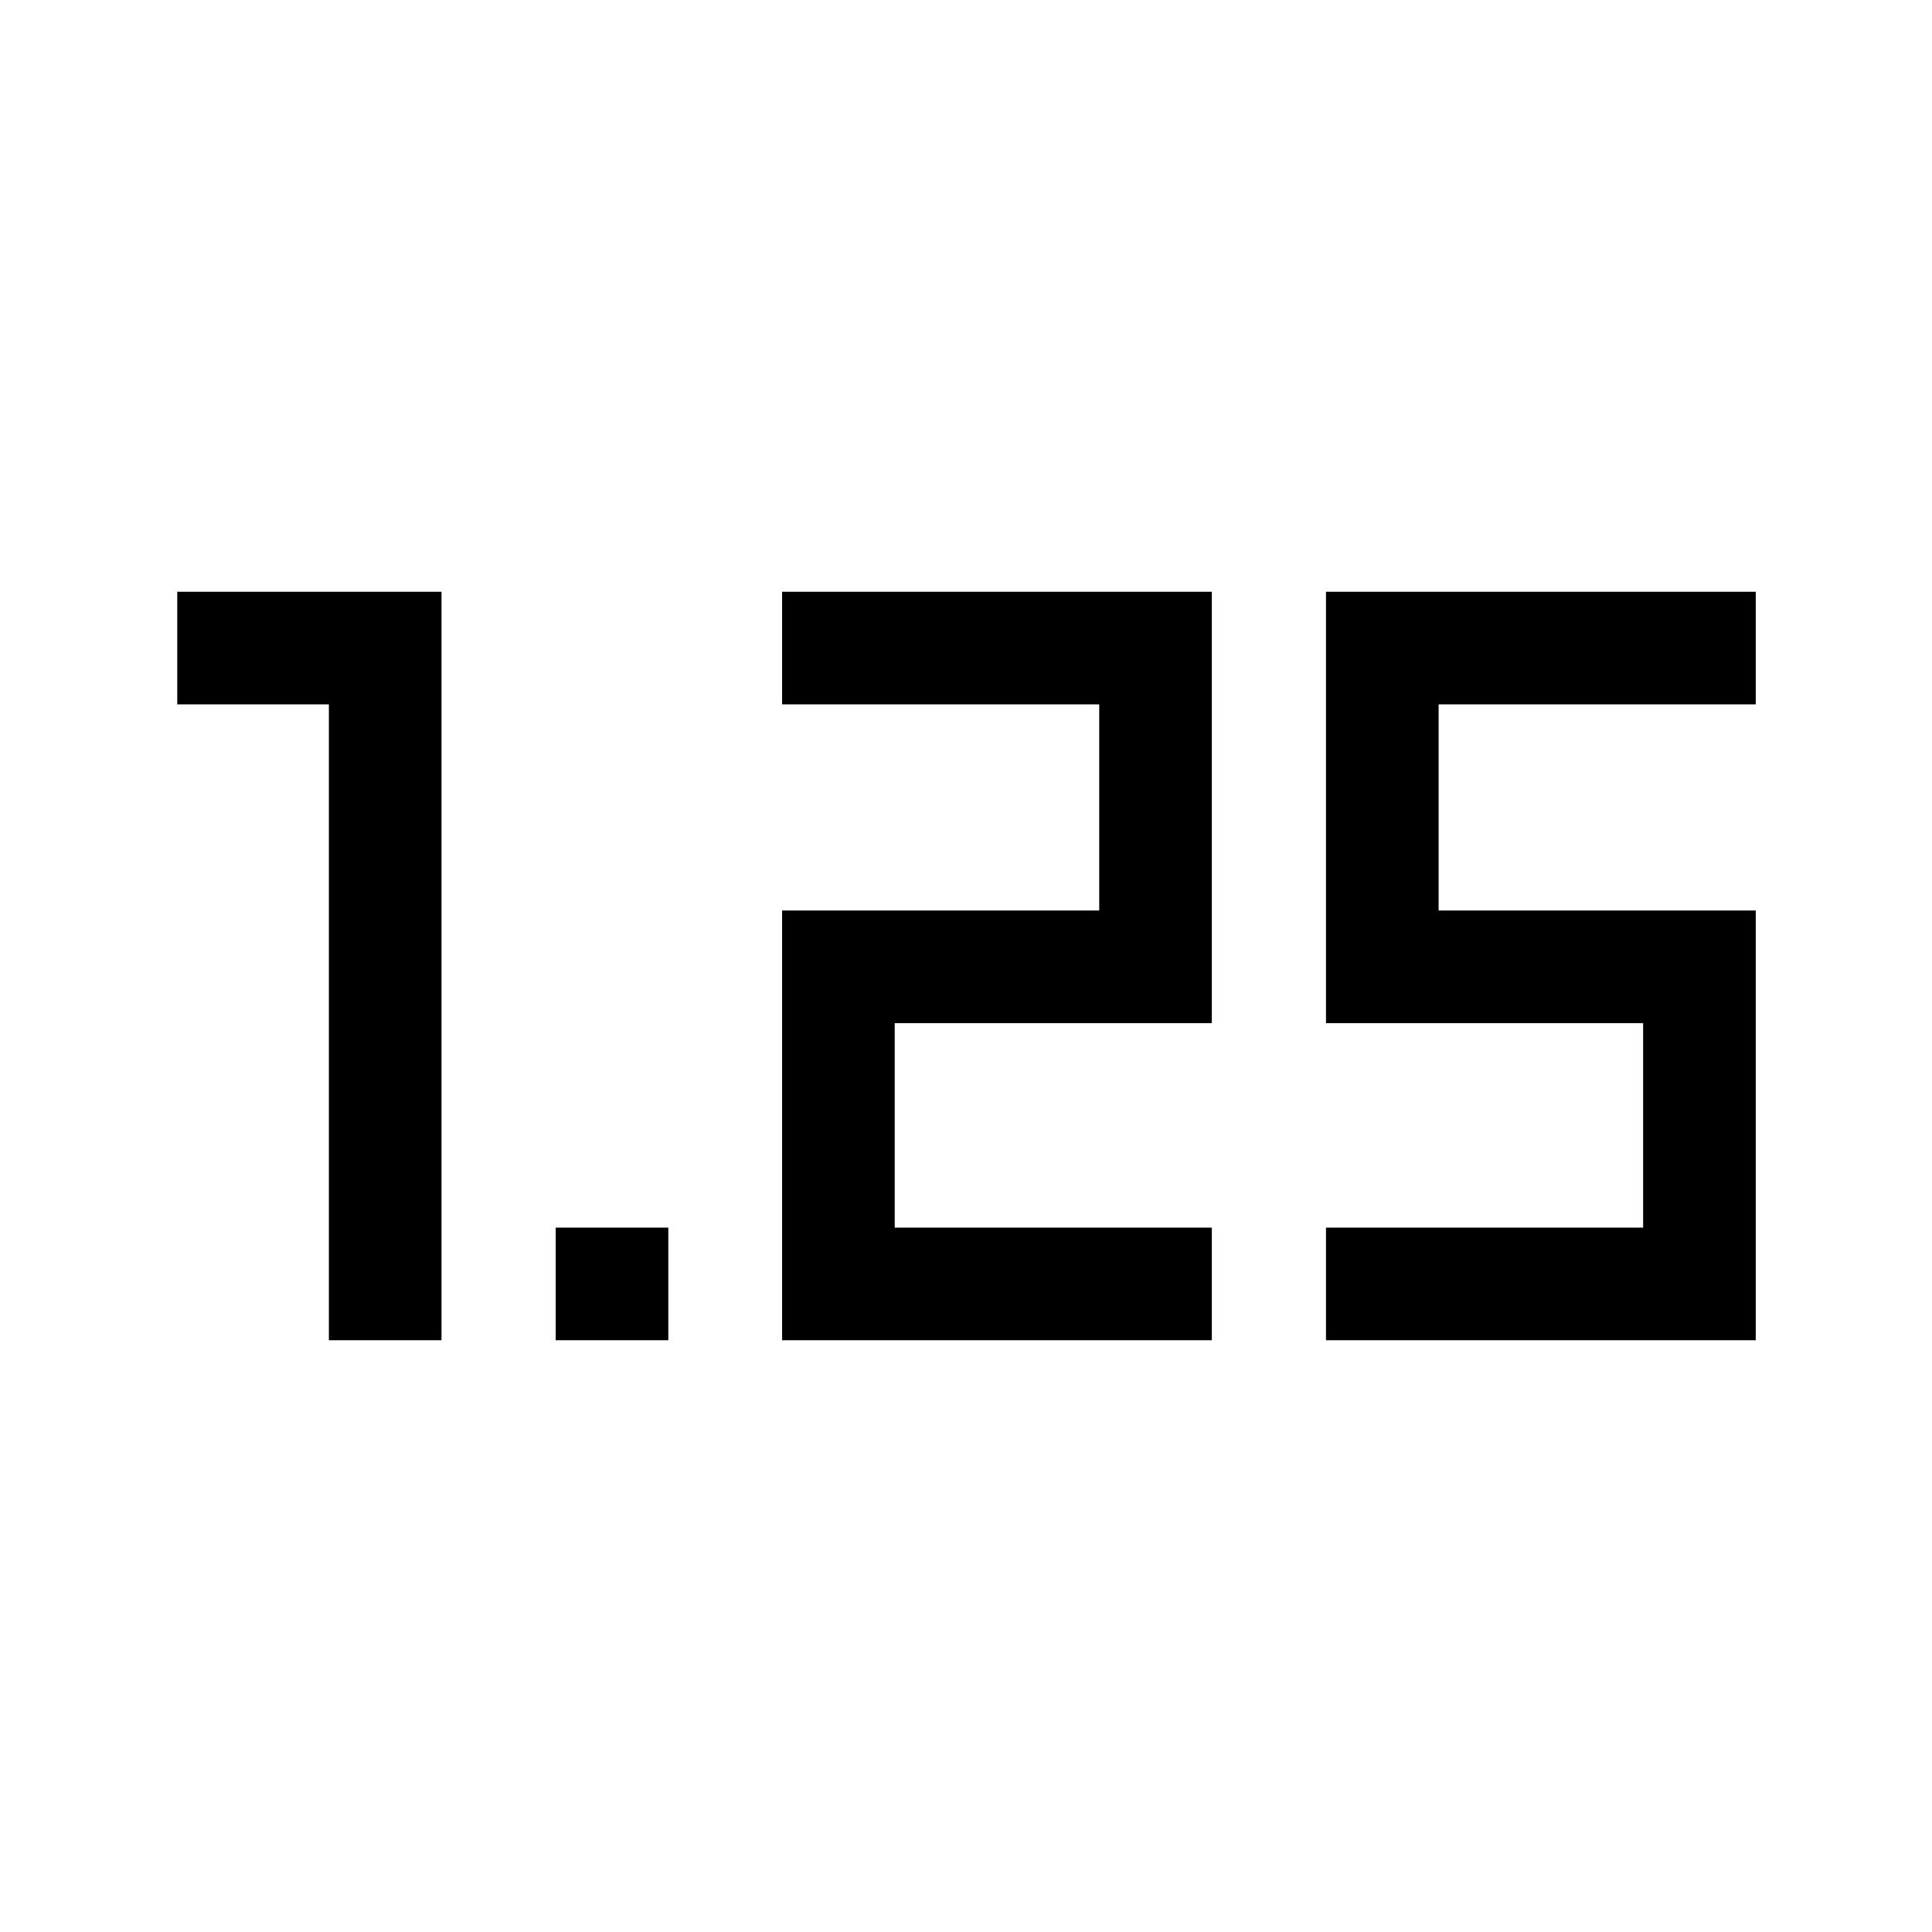 <svg xmlns="http://www.w3.org/2000/svg" height="24" viewBox="0 -960 960 960" width="24"><path d="M276.12-294.04V-350h55.96v55.96h-55.96Zm382.76 0V-350h157.58v-101.62H658.88v-214.34h213.54V-610H714.84v102.42h157.58v213.54H658.88Zm-270.26 0v-213.54h157.57V-610H388.62v-55.96h213.53v214.34H444.58V-350h157.57v55.96H388.62Zm-225.2 0V-610H88.08v-55.96h131.3v371.92h-55.96Z"/></svg>